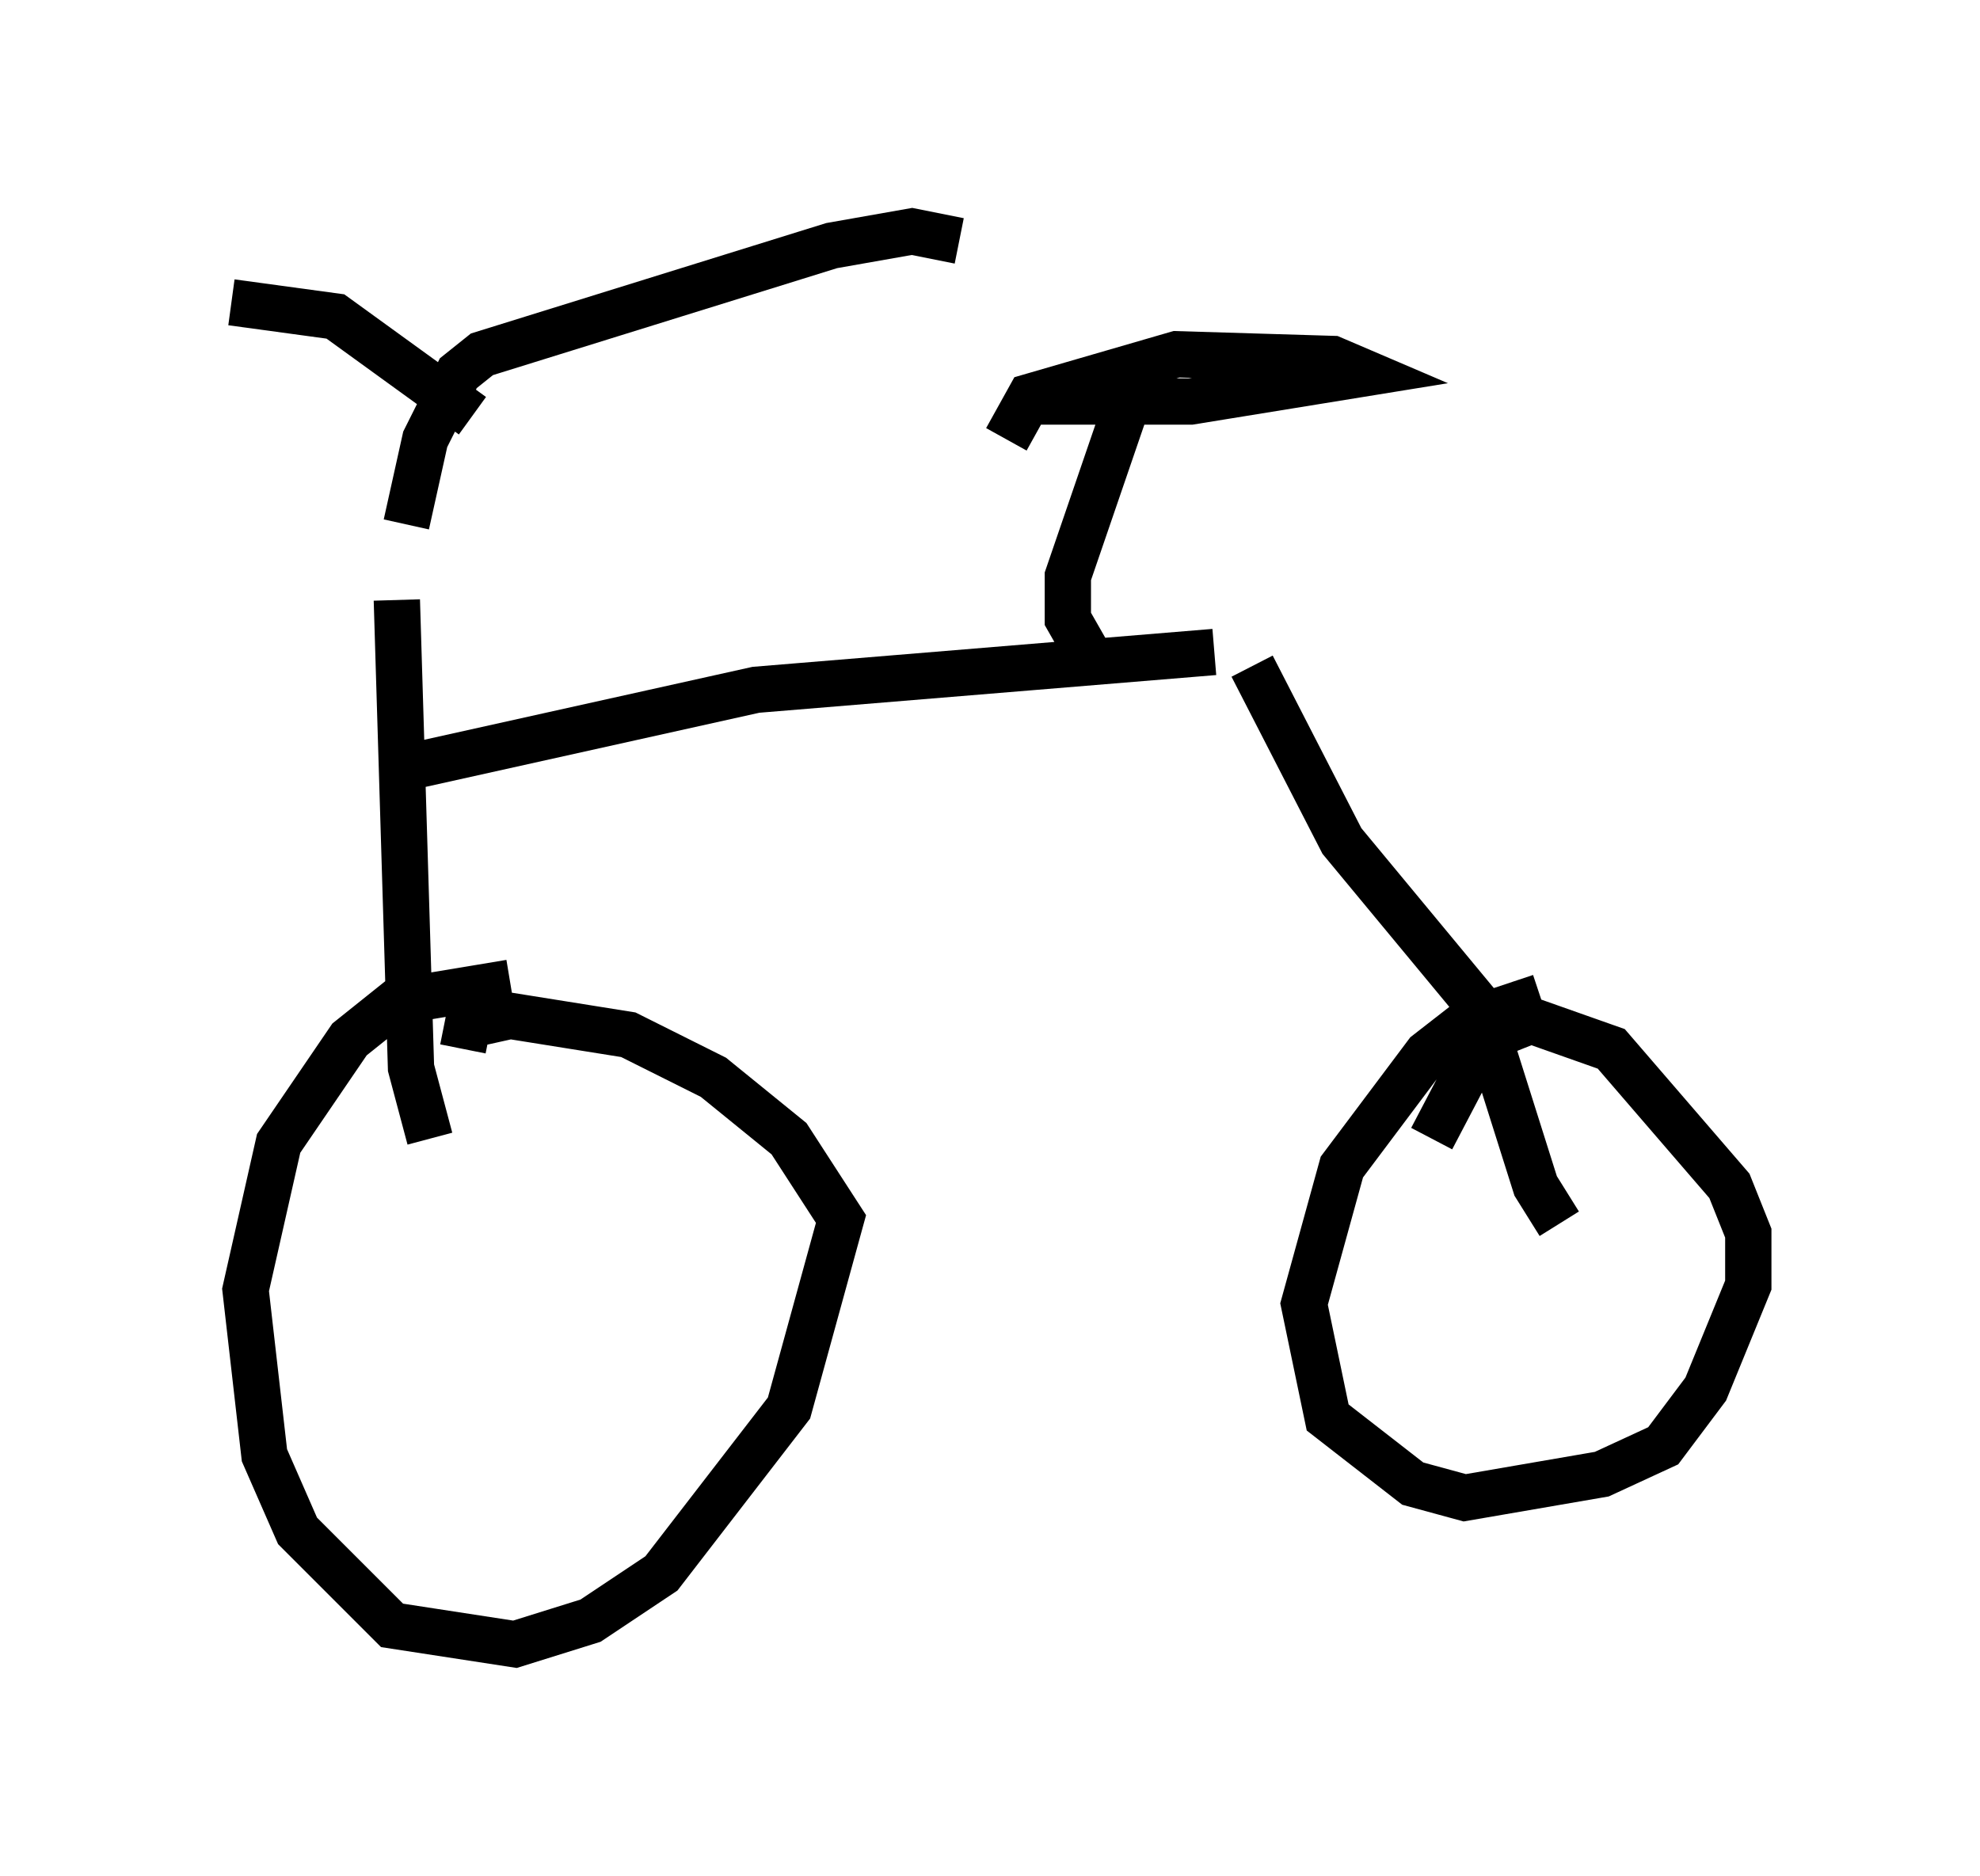 <?xml version="1.0" encoding="utf-8" ?>
<svg baseProfile="full" height="40.523" version="1.1" width="42.769" xmlns="http://www.w3.org/2000/svg" xmlns:ev="http://www.w3.org/2001/xml-events" xmlns:xlink="http://www.w3.org/1999/xlink"><defs /><rect fill="white" height="40.523" width="42.769" x="0" y="0" /><path d="M9.083, 15.004 m-0.306, -3.675 l0.408, -1.838 0.715, -1.429 l0.51, -0.408 7.554, -2.348 l1.735, -0.306 1.021, 0.204 m-10.515, 3.777 l-2.96, -2.144 -2.246, -0.306 m3.573, 6.431 l0.306, 10.106 0.408, 1.531 m1.735, -3.369 l-2.45, 0.408 -1.021, 0.817 l-1.531, 2.246 -0.715, 3.165 l0.408, 3.573 0.715, 1.633 l2.042, 2.042 2.654, 0.408 l1.633, -0.51 1.531, -1.021 l2.756, -3.573 1.123, -4.083 l-1.123, -1.735 -1.633, -1.327 l-1.838, -0.919 -2.552, -0.408 l-0.919, 0.204 -0.102, 0.51 m-1.021, -6.125 l7.35, -1.633 9.902, -0.817 m-2.756, 0.0 l-0.408, -0.715 0.0, -0.919 l1.225, -3.573 m-2.348, -0.204 l3.777, 0.0 3.777, -0.613 l-0.715, -0.306 -3.369, -0.102 l-3.165, 0.919 -0.51, 0.919 m5.308, 4.9 l1.94, 3.777 2.96, 3.573 l1.225, 3.879 0.51, 0.817 m-0.408, -4.9 l-1.531, 0.51 -0.919, 0.715 l-1.838, 2.45 -0.817, 2.96 l0.51, 2.45 1.838, 1.429 l1.123, 0.306 2.96, -0.51 l1.327, -0.613 0.919, -1.225 l0.919, -2.246 0.0, -1.123 l-0.408, -1.021 -2.552, -2.96 l-1.735, -0.613 -1.021, 0.408 l-1.123, 2.144 " fill="none" stroke="black" stroke-width="1" /></svg>